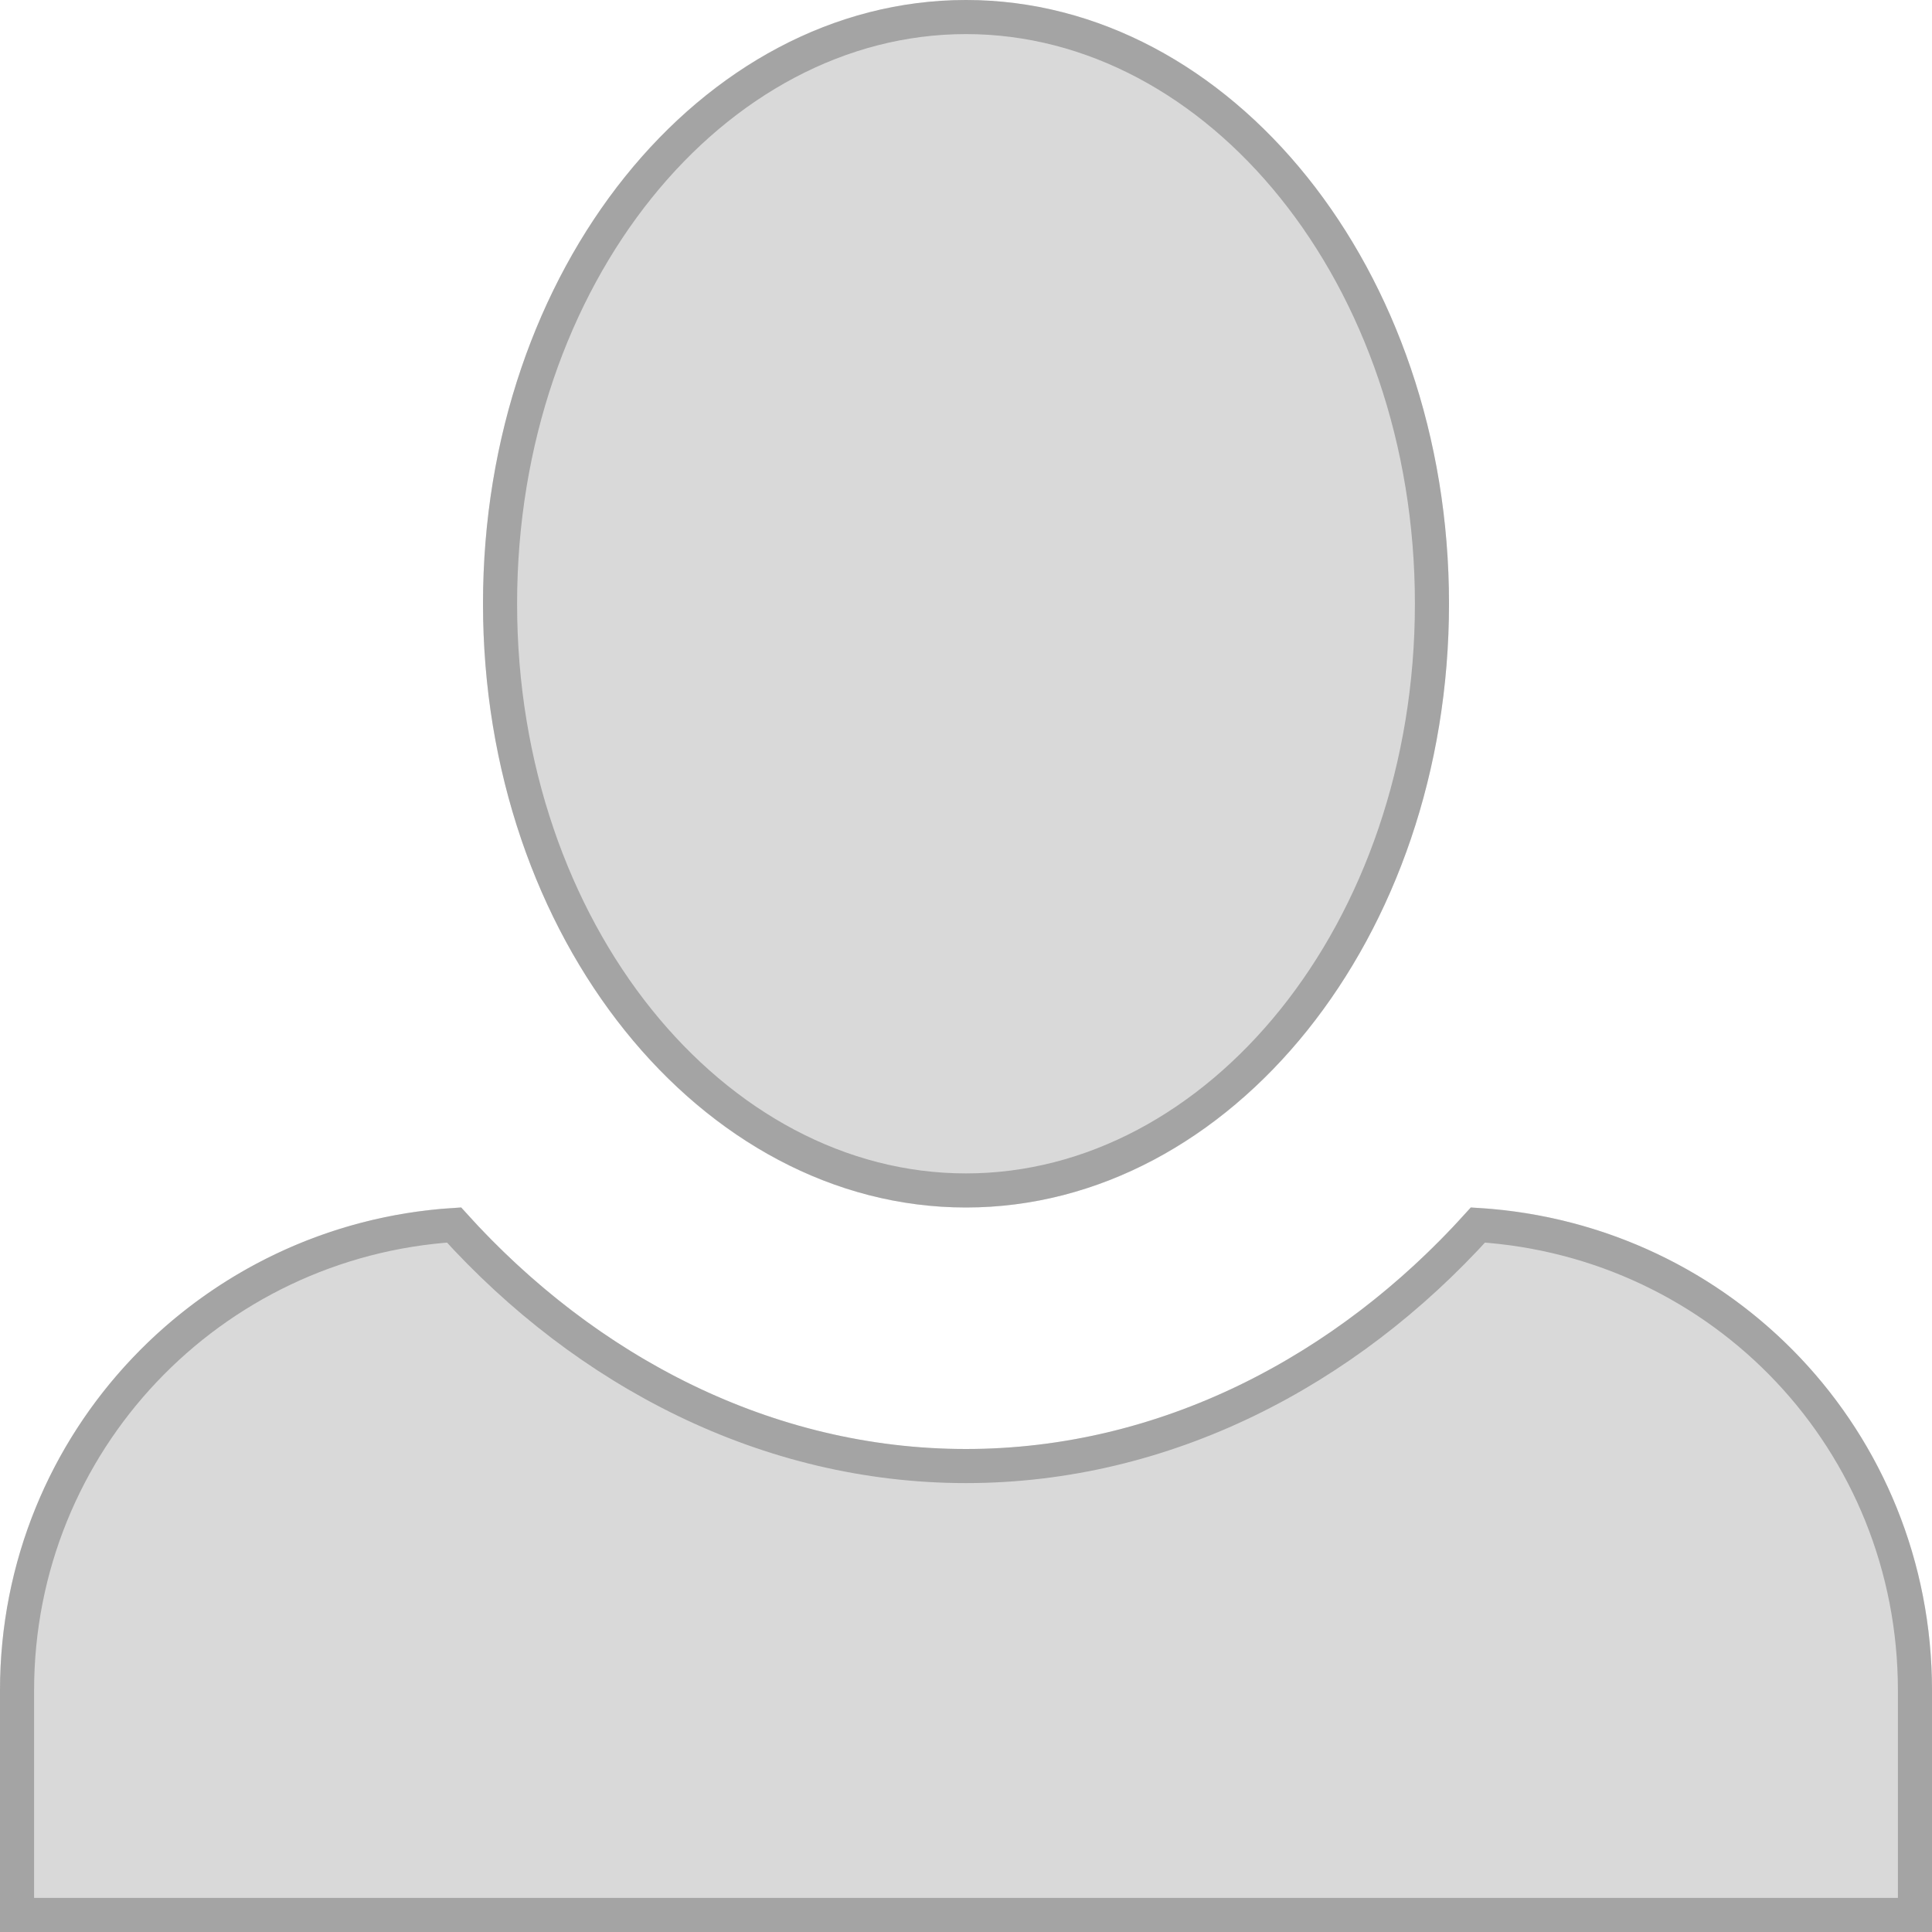 <svg width="17" height="17" viewBox="0 0 17 17" fill="none" xmlns="http://www.w3.org/2000/svg">
<g id="&#240;&#159;&#166;&#134; icon &#34;person&#34;">
<g id="Vector">
<path d="M8.5 0C6.162 0 4.25 2.38 4.25 5.312C4.25 8.245 6.162 10.625 8.5 10.625C10.838 10.625 12.75 8.245 12.75 5.312C12.75 2.38 10.838 0 8.5 0ZM4.059 10.625C1.806 10.731 0 12.58 0 14.875V17H17V14.875C17 12.58 15.215 10.731 12.941 10.625C11.794 11.921 10.221 12.75 8.5 12.75C6.779 12.75 5.206 11.921 4.059 10.625Z" fill="#D9D9D9"/>
<path d="M4.4 5.312C4.4 2.43 6.275 0.15 8.5 0.15C10.725 0.15 12.6 2.43 12.6 5.312C12.6 8.195 10.725 10.475 8.5 10.475C6.275 10.475 4.4 8.195 4.4 5.312ZM0.15 14.875C0.15 12.685 1.855 10.916 3.995 10.779C5.162 12.07 6.753 12.9 8.5 12.9C10.247 12.9 11.838 12.07 13.005 10.779C15.165 10.916 16.85 12.684 16.85 14.875V16.85H0.15V14.875Z" stroke="#818181" stroke-opacity="0.6" stroke-width="0.3"/>
</g>
</g>
</svg>
